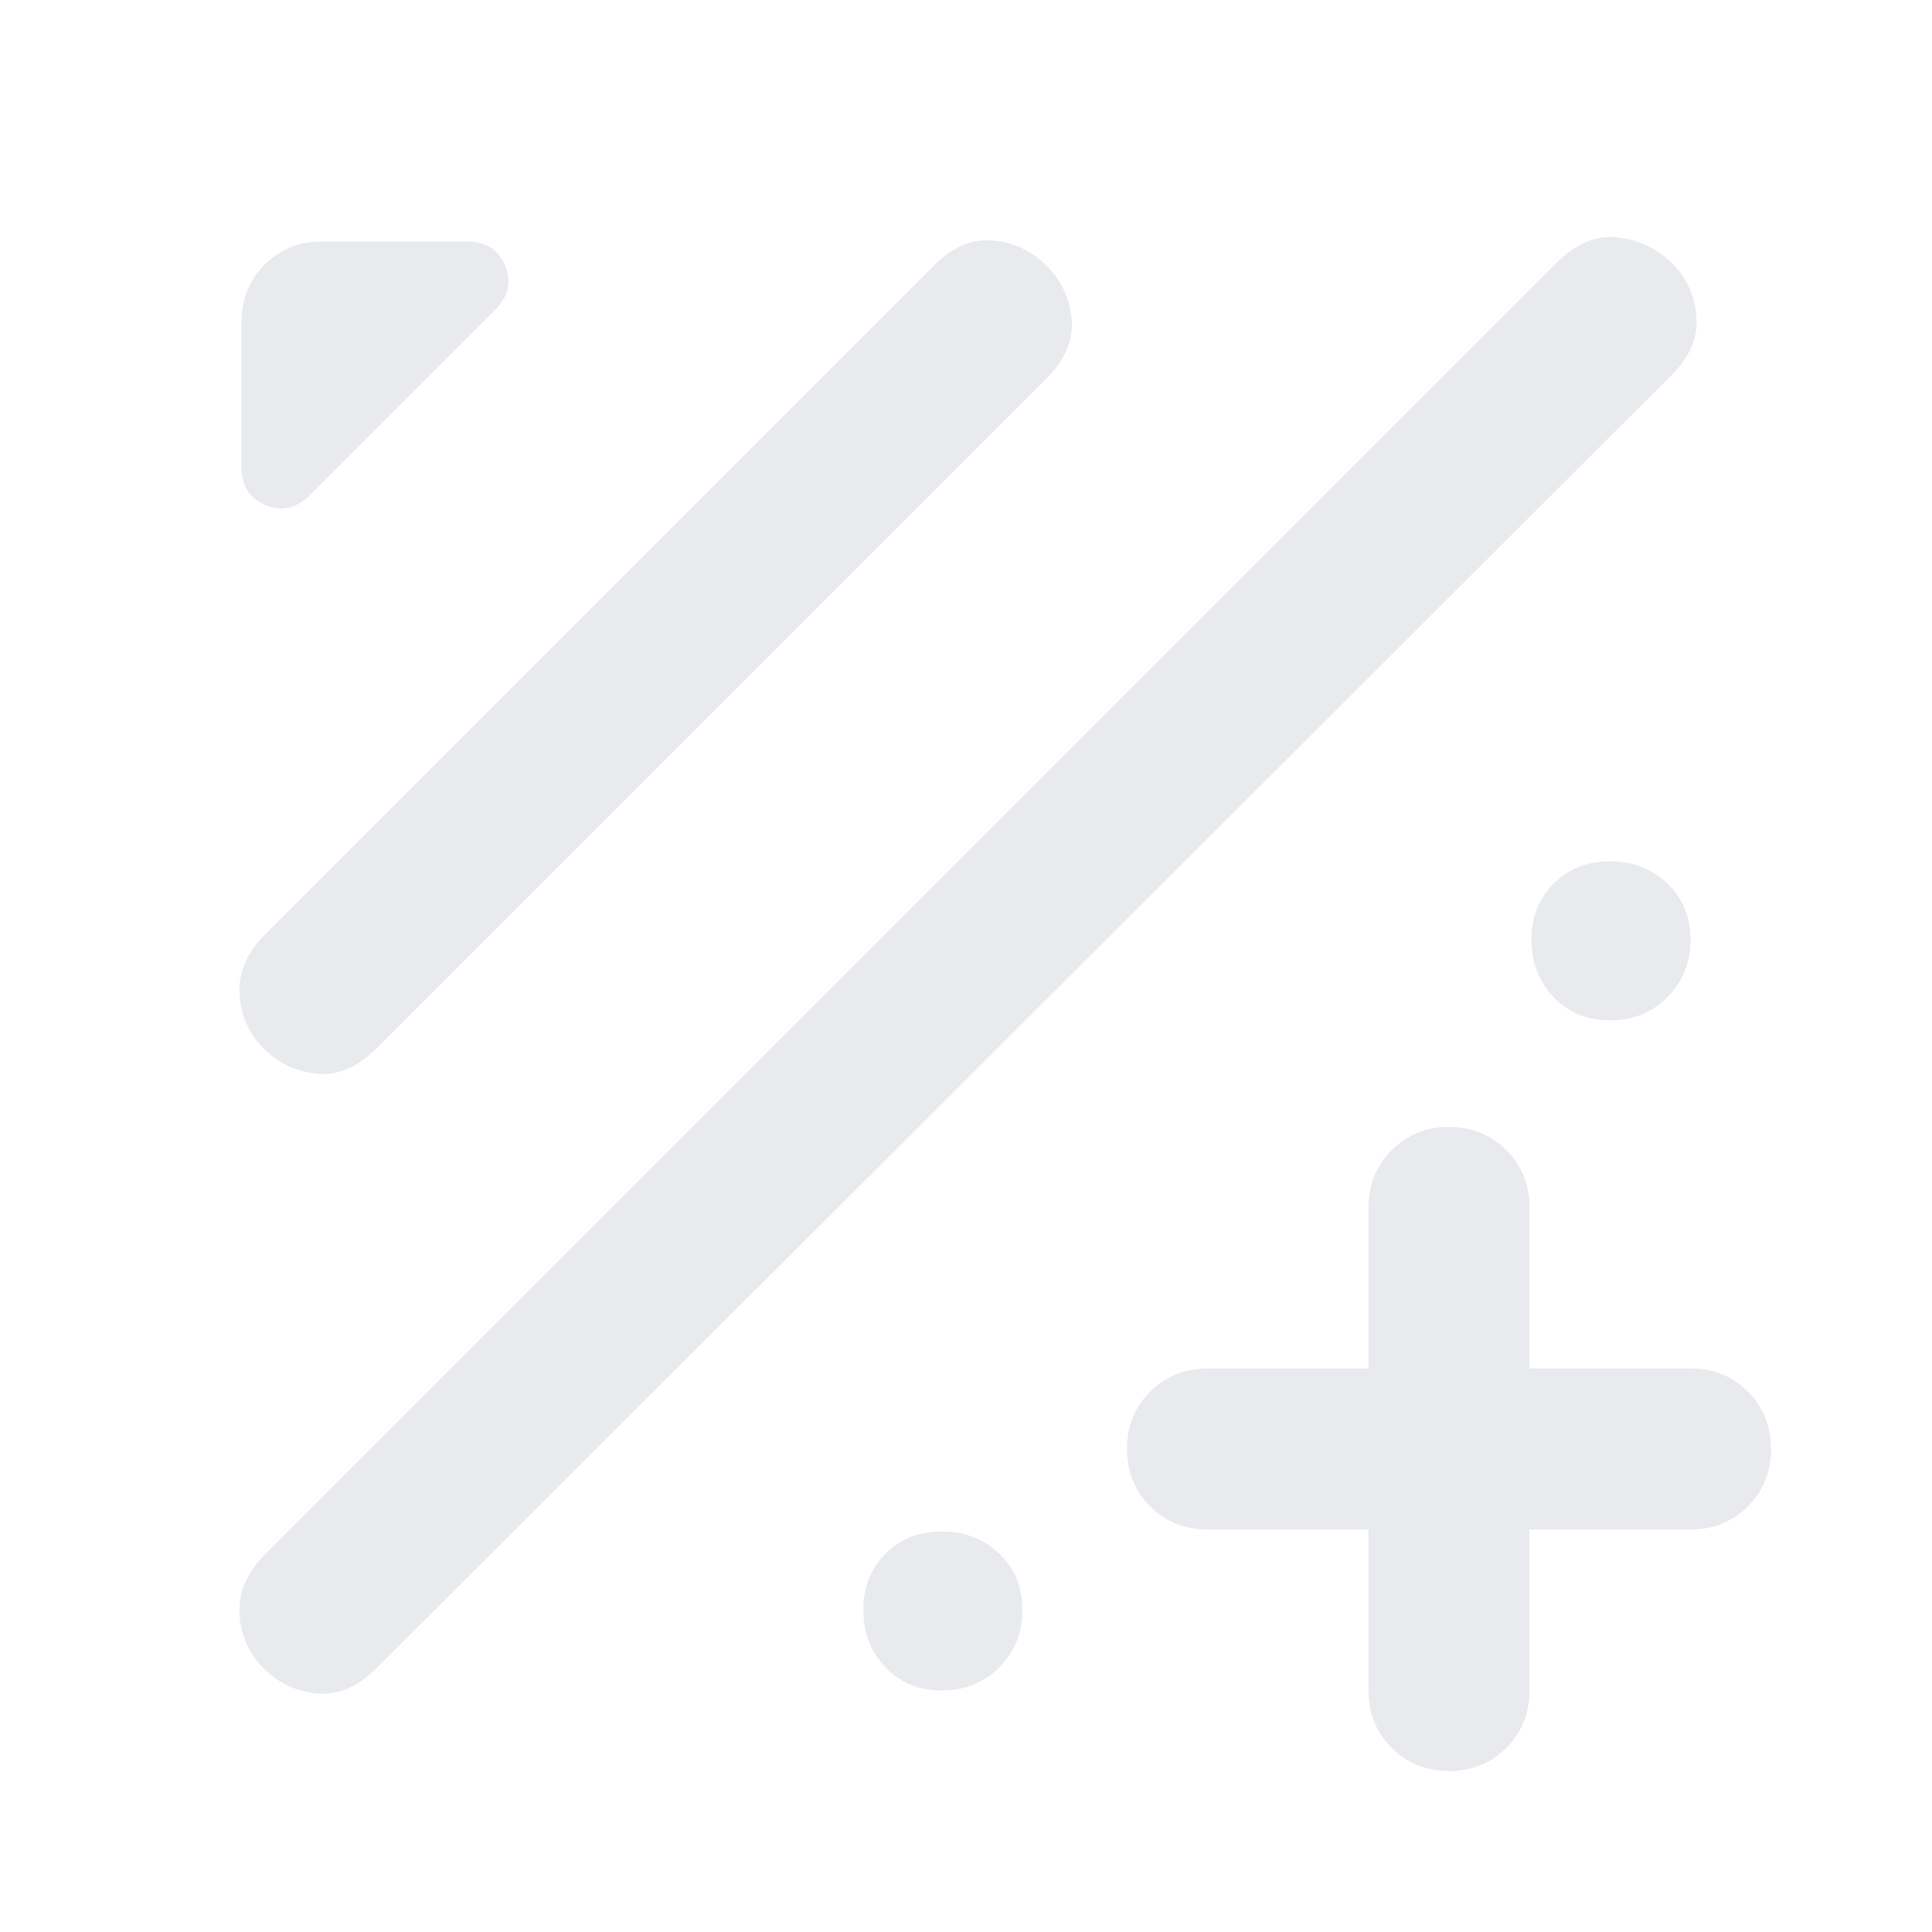 <svg xmlns="http://www.w3.org/2000/svg" height="24px" viewBox="0 -960 960 960" width="24px" fill="#e8eaed"><path d="M680-200h-80q-17 0-28.5-11.5T560-240q0-17 11.5-28.5T600-280h80v-80q0-17 11.5-28.5T720-400q17 0 28.5 11.5T760-360v80h80q17 0 28.5 11.5T880-240q0 17-11.5 28.5T840-200h-80v80q0 17-11.5 28.5T720-80q-17 0-28.5-11.5T680-120v-80Zm-549 69q-11-11-12-27t13-30l641-641q15-15 31-13t27 13q11 11 12 27t-14 30L187-131q-14 14-29.5 12.5T131-131Zm0-308q-11-11-12-27t13-30l332-332q14-14 29.5-12.5T520-828q11 11 12.5 26.5T520-772L187-439q-14 14-29.5 12.5T131-439Zm23-275q-10 10-22 5t-12-19v-72q0-17 11.5-28.5T160-840h72q14 0 19 12t-5 22l-92 92Zm646 261q-17 0-28-11.5T761-493q0-17 11-28t28-11q17 0 28.5 11t11.5 28q0 17-11.5 28.5T800-453ZM468-120q-17 0-28-11.5T429-160q0-17 11-28t28-11q17 0 28.5 11t11.5 28q0 17-11.5 28.5T468-120Z"/></svg>